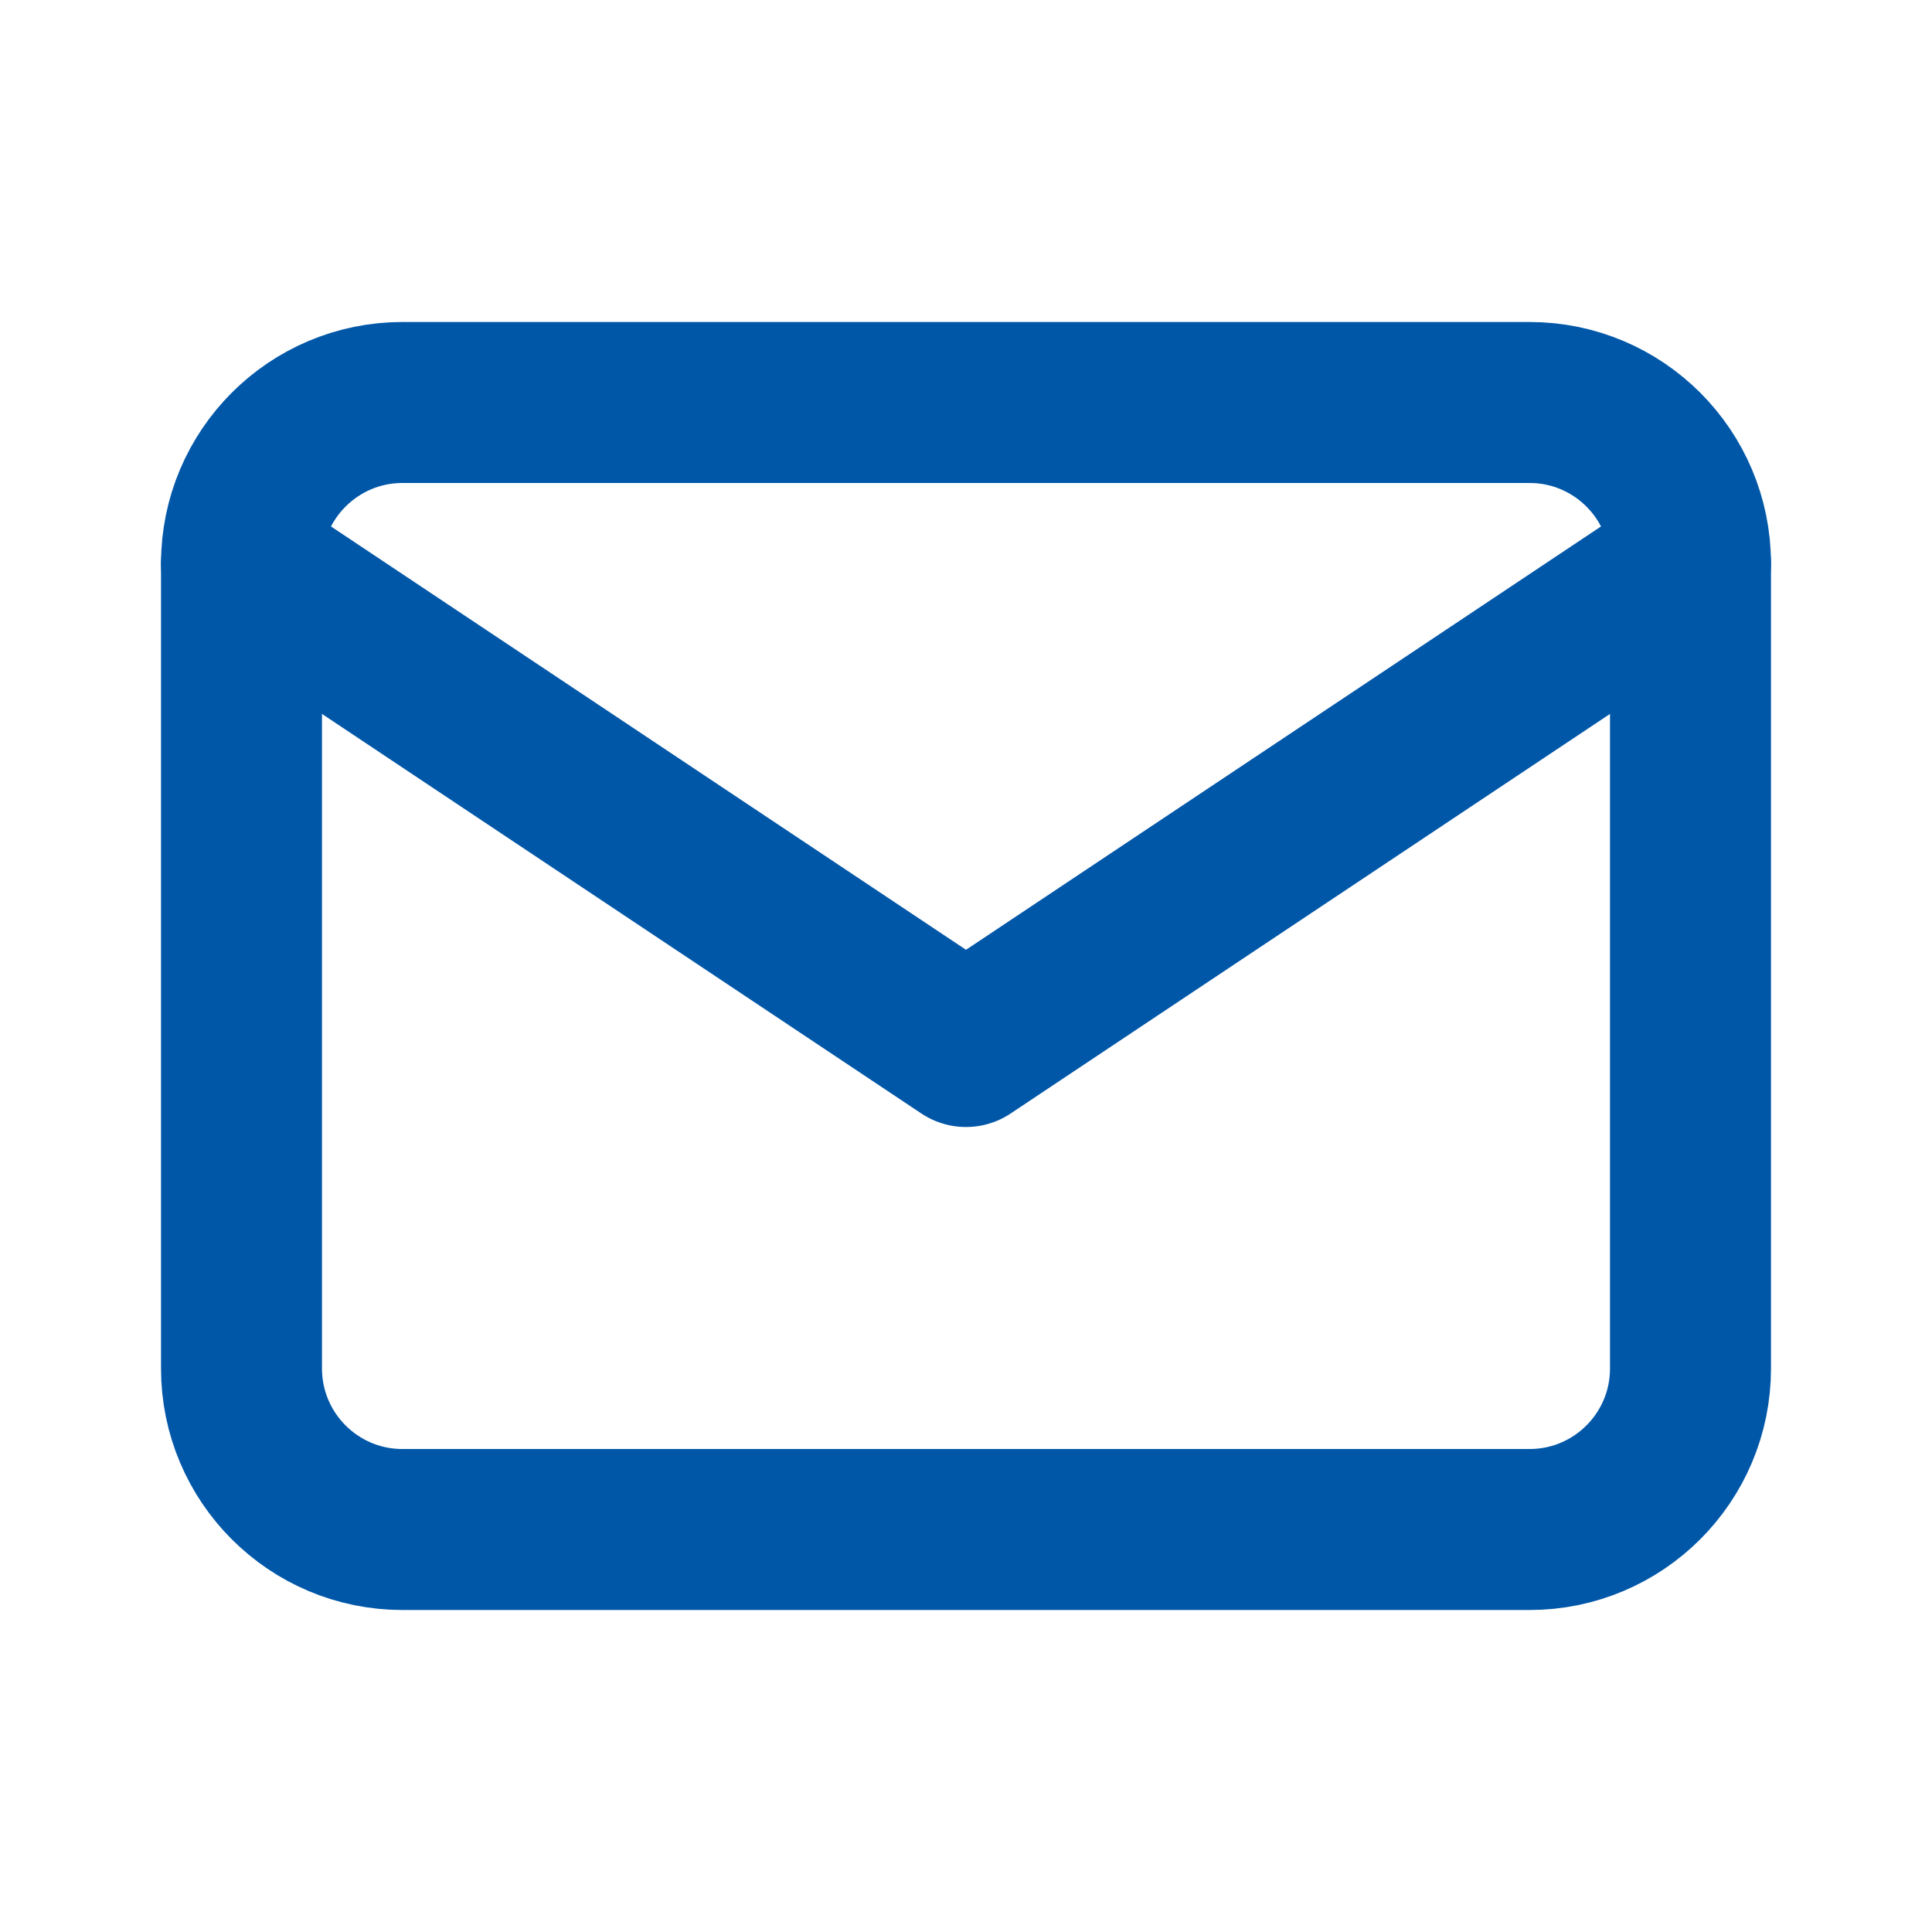 <svg width="40" height="40" viewBox="0 0 40 40" fill="none" xmlns="http://www.w3.org/2000/svg">
<path d="M31.667 8.333H8.333C6.492 8.333 5 9.826 5 11.667V28.333C5 30.174 6.492 31.667 8.333 31.667H31.667C33.508 31.667 35 30.174 35 28.333V11.667C35 9.826 33.508 8.333 31.667 8.333Z" stroke="#0057A8" stroke-width="3.333" stroke-linecap="round" stroke-linejoin="round"/>
<path d="M5 11.667L20 21.667L35 11.667" stroke="#0057A8" stroke-width="3.333" stroke-linecap="round" stroke-linejoin="round"/>
</svg>

